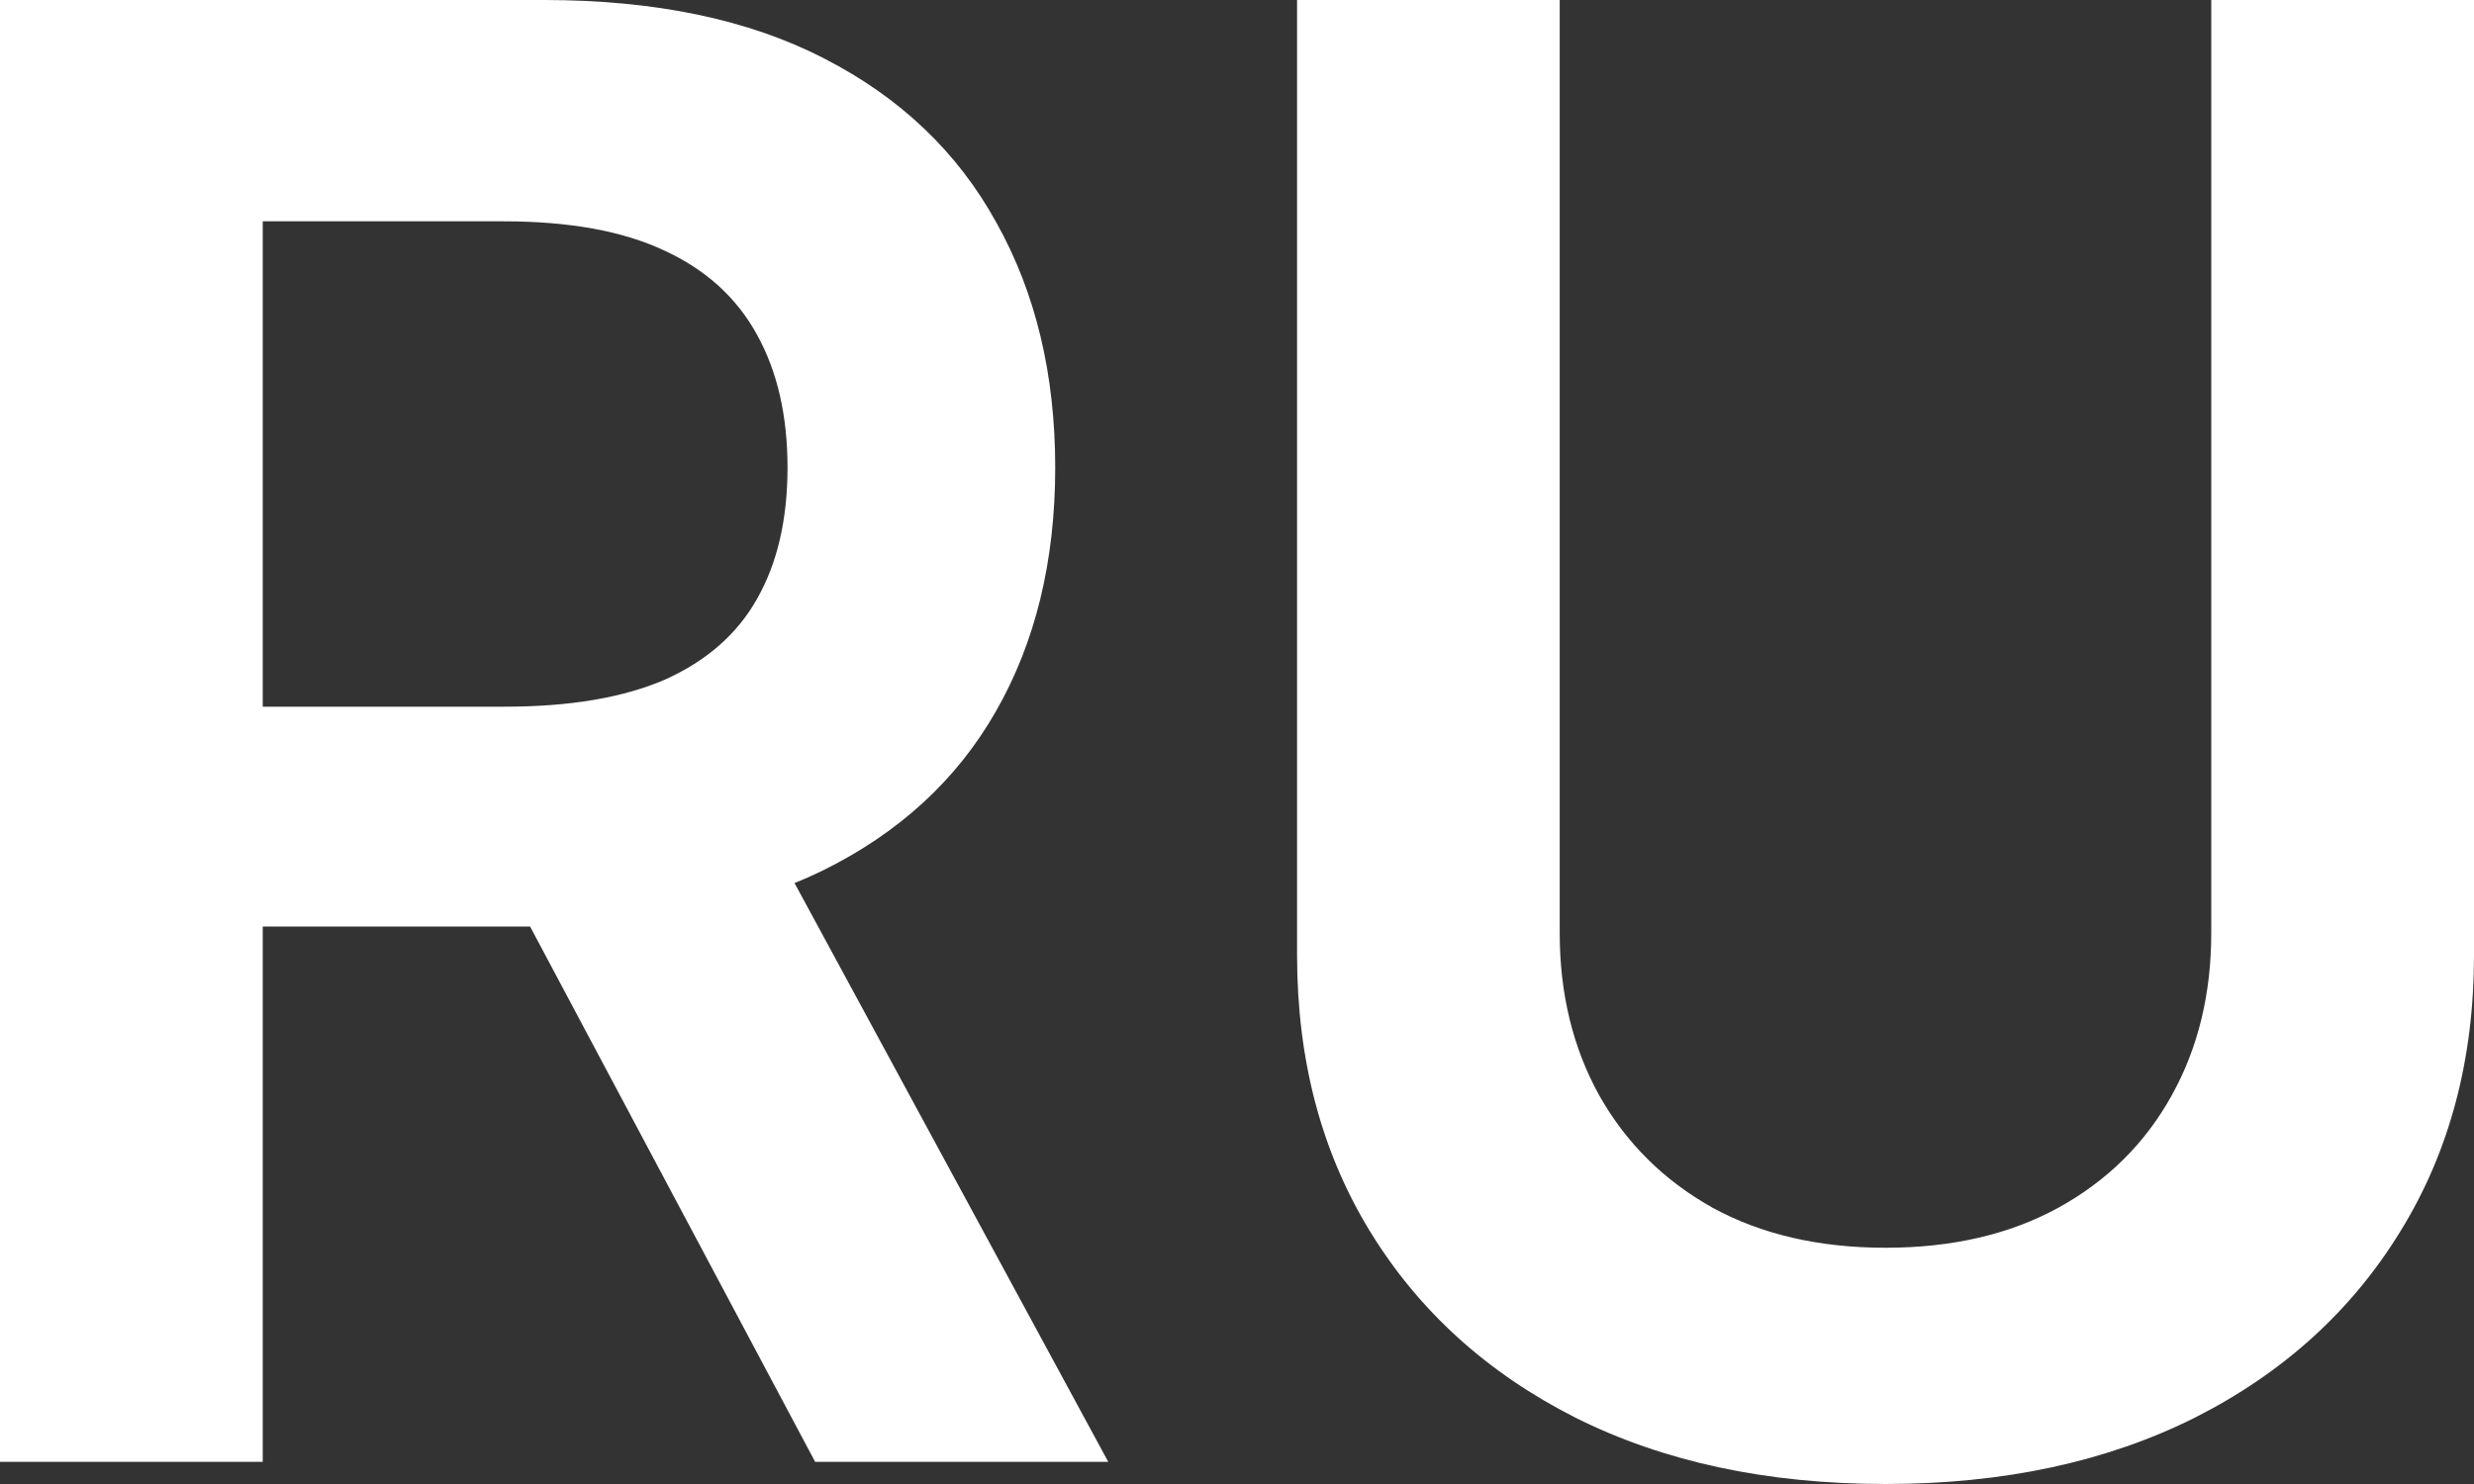 <svg width="25" height="15" viewBox="0 0 25 15" fill="none" xmlns="http://www.w3.org/2000/svg">
<rect x="0" y="0" width="25" height="15" fill="#333333" stroke="none"/>
<path d="M0 14.776V0H5.496C6.622 0 7.566 0.197 8.33 0.592C9.098 0.986 9.678 1.539 10.069 2.251C10.465 2.958 10.663 3.783 10.663 4.726C10.663 5.673 10.462 6.496 10.062 7.193C9.666 7.886 9.081 8.422 8.308 8.802C7.535 9.177 6.586 9.365 5.46 9.365H1.546V7.143H5.102C5.761 7.143 6.3 7.051 6.72 6.869C7.139 6.681 7.45 6.409 7.65 6.053C7.855 5.693 7.958 5.25 7.958 4.726C7.958 4.202 7.855 3.754 7.65 3.384C7.445 3.009 7.132 2.725 6.712 2.532C6.293 2.335 5.751 2.237 5.088 2.237H2.655V14.776H0ZM7.571 8.081L11.199 14.776H8.237L4.673 8.081H7.571Z" fill="white"/>
<path d="M22.345 0H25V9.654C25 10.712 24.752 11.643 24.256 12.446C23.764 13.249 23.073 13.877 22.18 14.329C21.288 14.776 20.246 15 19.053 15C17.856 15 16.811 14.776 15.919 14.329C15.027 13.877 14.335 13.249 13.844 12.446C13.352 11.643 13.107 10.712 13.107 9.654V0H15.761V9.43C15.761 10.046 15.895 10.594 16.162 11.075C16.434 11.556 16.816 11.934 17.307 12.208C17.799 12.477 18.381 12.612 19.053 12.612C19.726 12.612 20.308 12.477 20.799 12.208C21.296 11.934 21.677 11.556 21.944 11.075C22.212 10.594 22.345 10.046 22.345 9.43V0Z" fill="white"/>
</svg>
